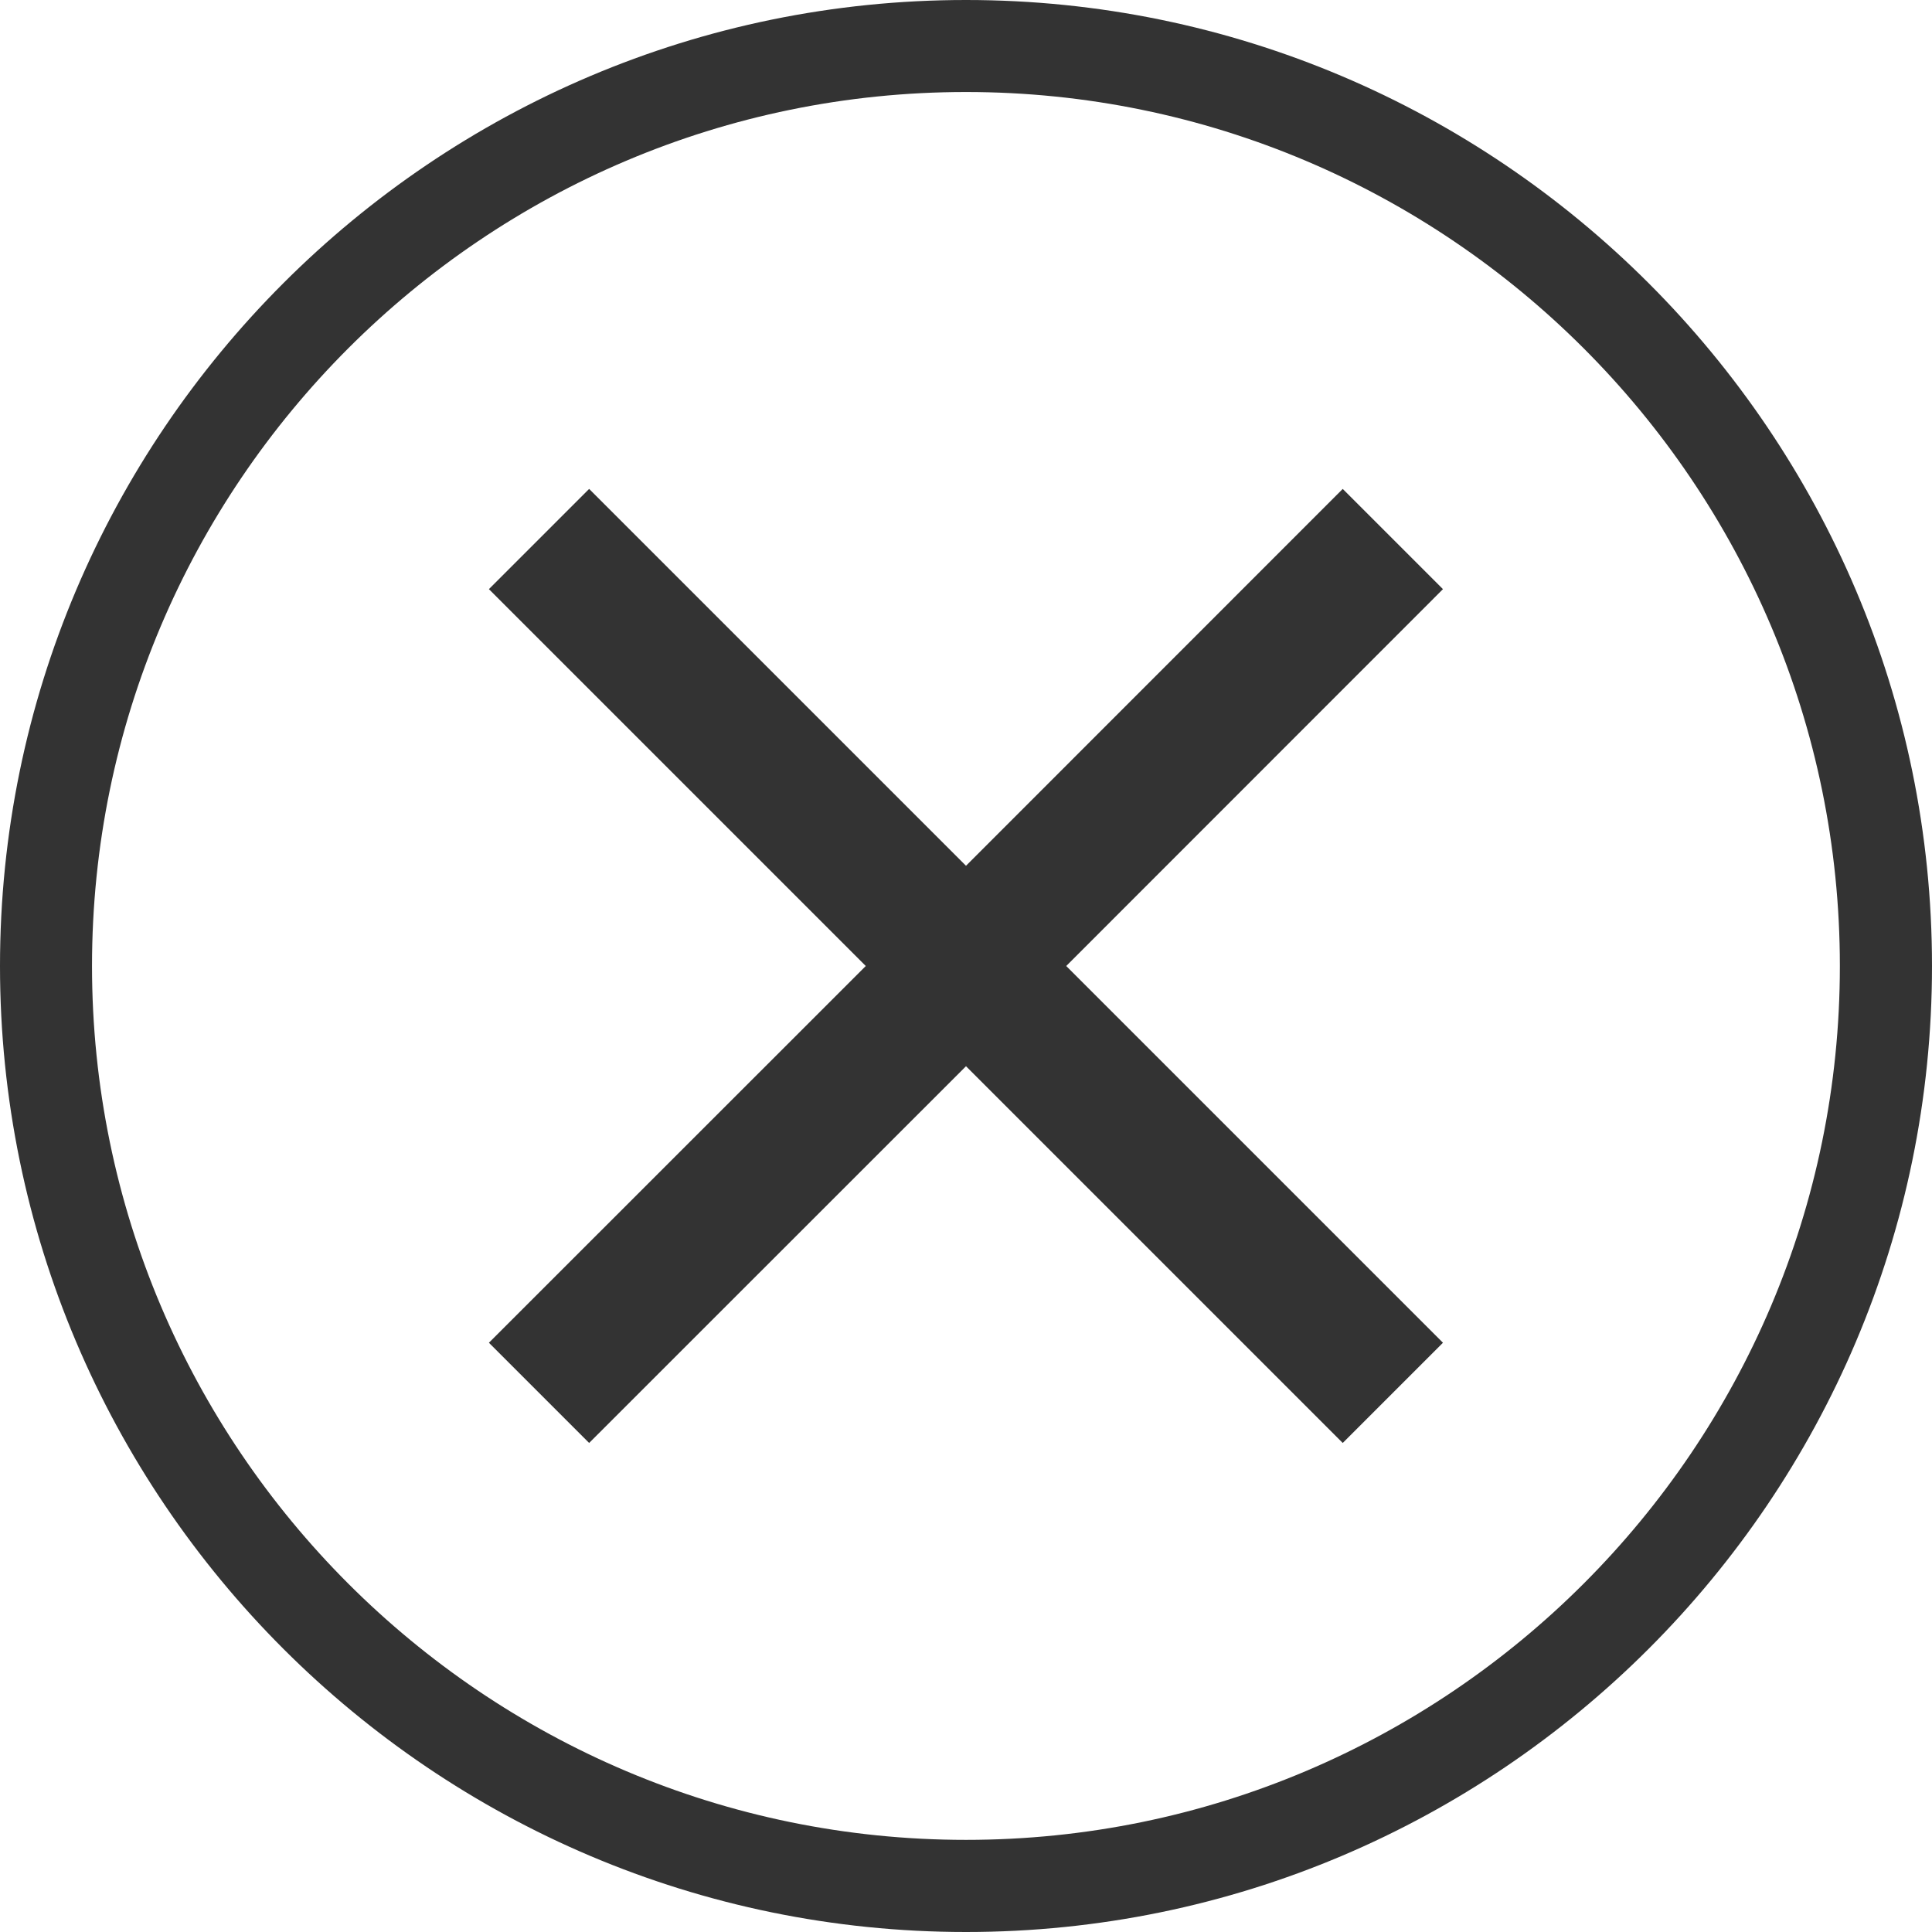 <?xml version="1.0" standalone="no"?><!DOCTYPE svg PUBLIC "-//W3C//DTD SVG 1.1//EN" "http://www.w3.org/Graphics/SVG/1.1/DTD/svg11.dtd"><svg class="icon" width="200px" height="200.00px" viewBox="0 0 1024 1024" version="1.1" xmlns="http://www.w3.org/2000/svg"><path fill="#333333" d="M512 1024c-282.304 0-512-229.696-512-512s229.696-512 512-512 512 229.696 512 512S794.304 1024 512 1024zM512 48.768C256.576 48.768 48.768 256.576 48.768 512S256.576 975.168 512 975.168 975.168 767.424 975.168 512 767.424 48.768 512 48.768zM764.8 312.256 711.68 259.136 512 458.88 312.256 259.136 259.136 312.256 458.88 512 259.136 711.68 312.256 764.8 512 565.12 711.68 764.8 764.8 711.68 565.12 512Z" /></svg>
